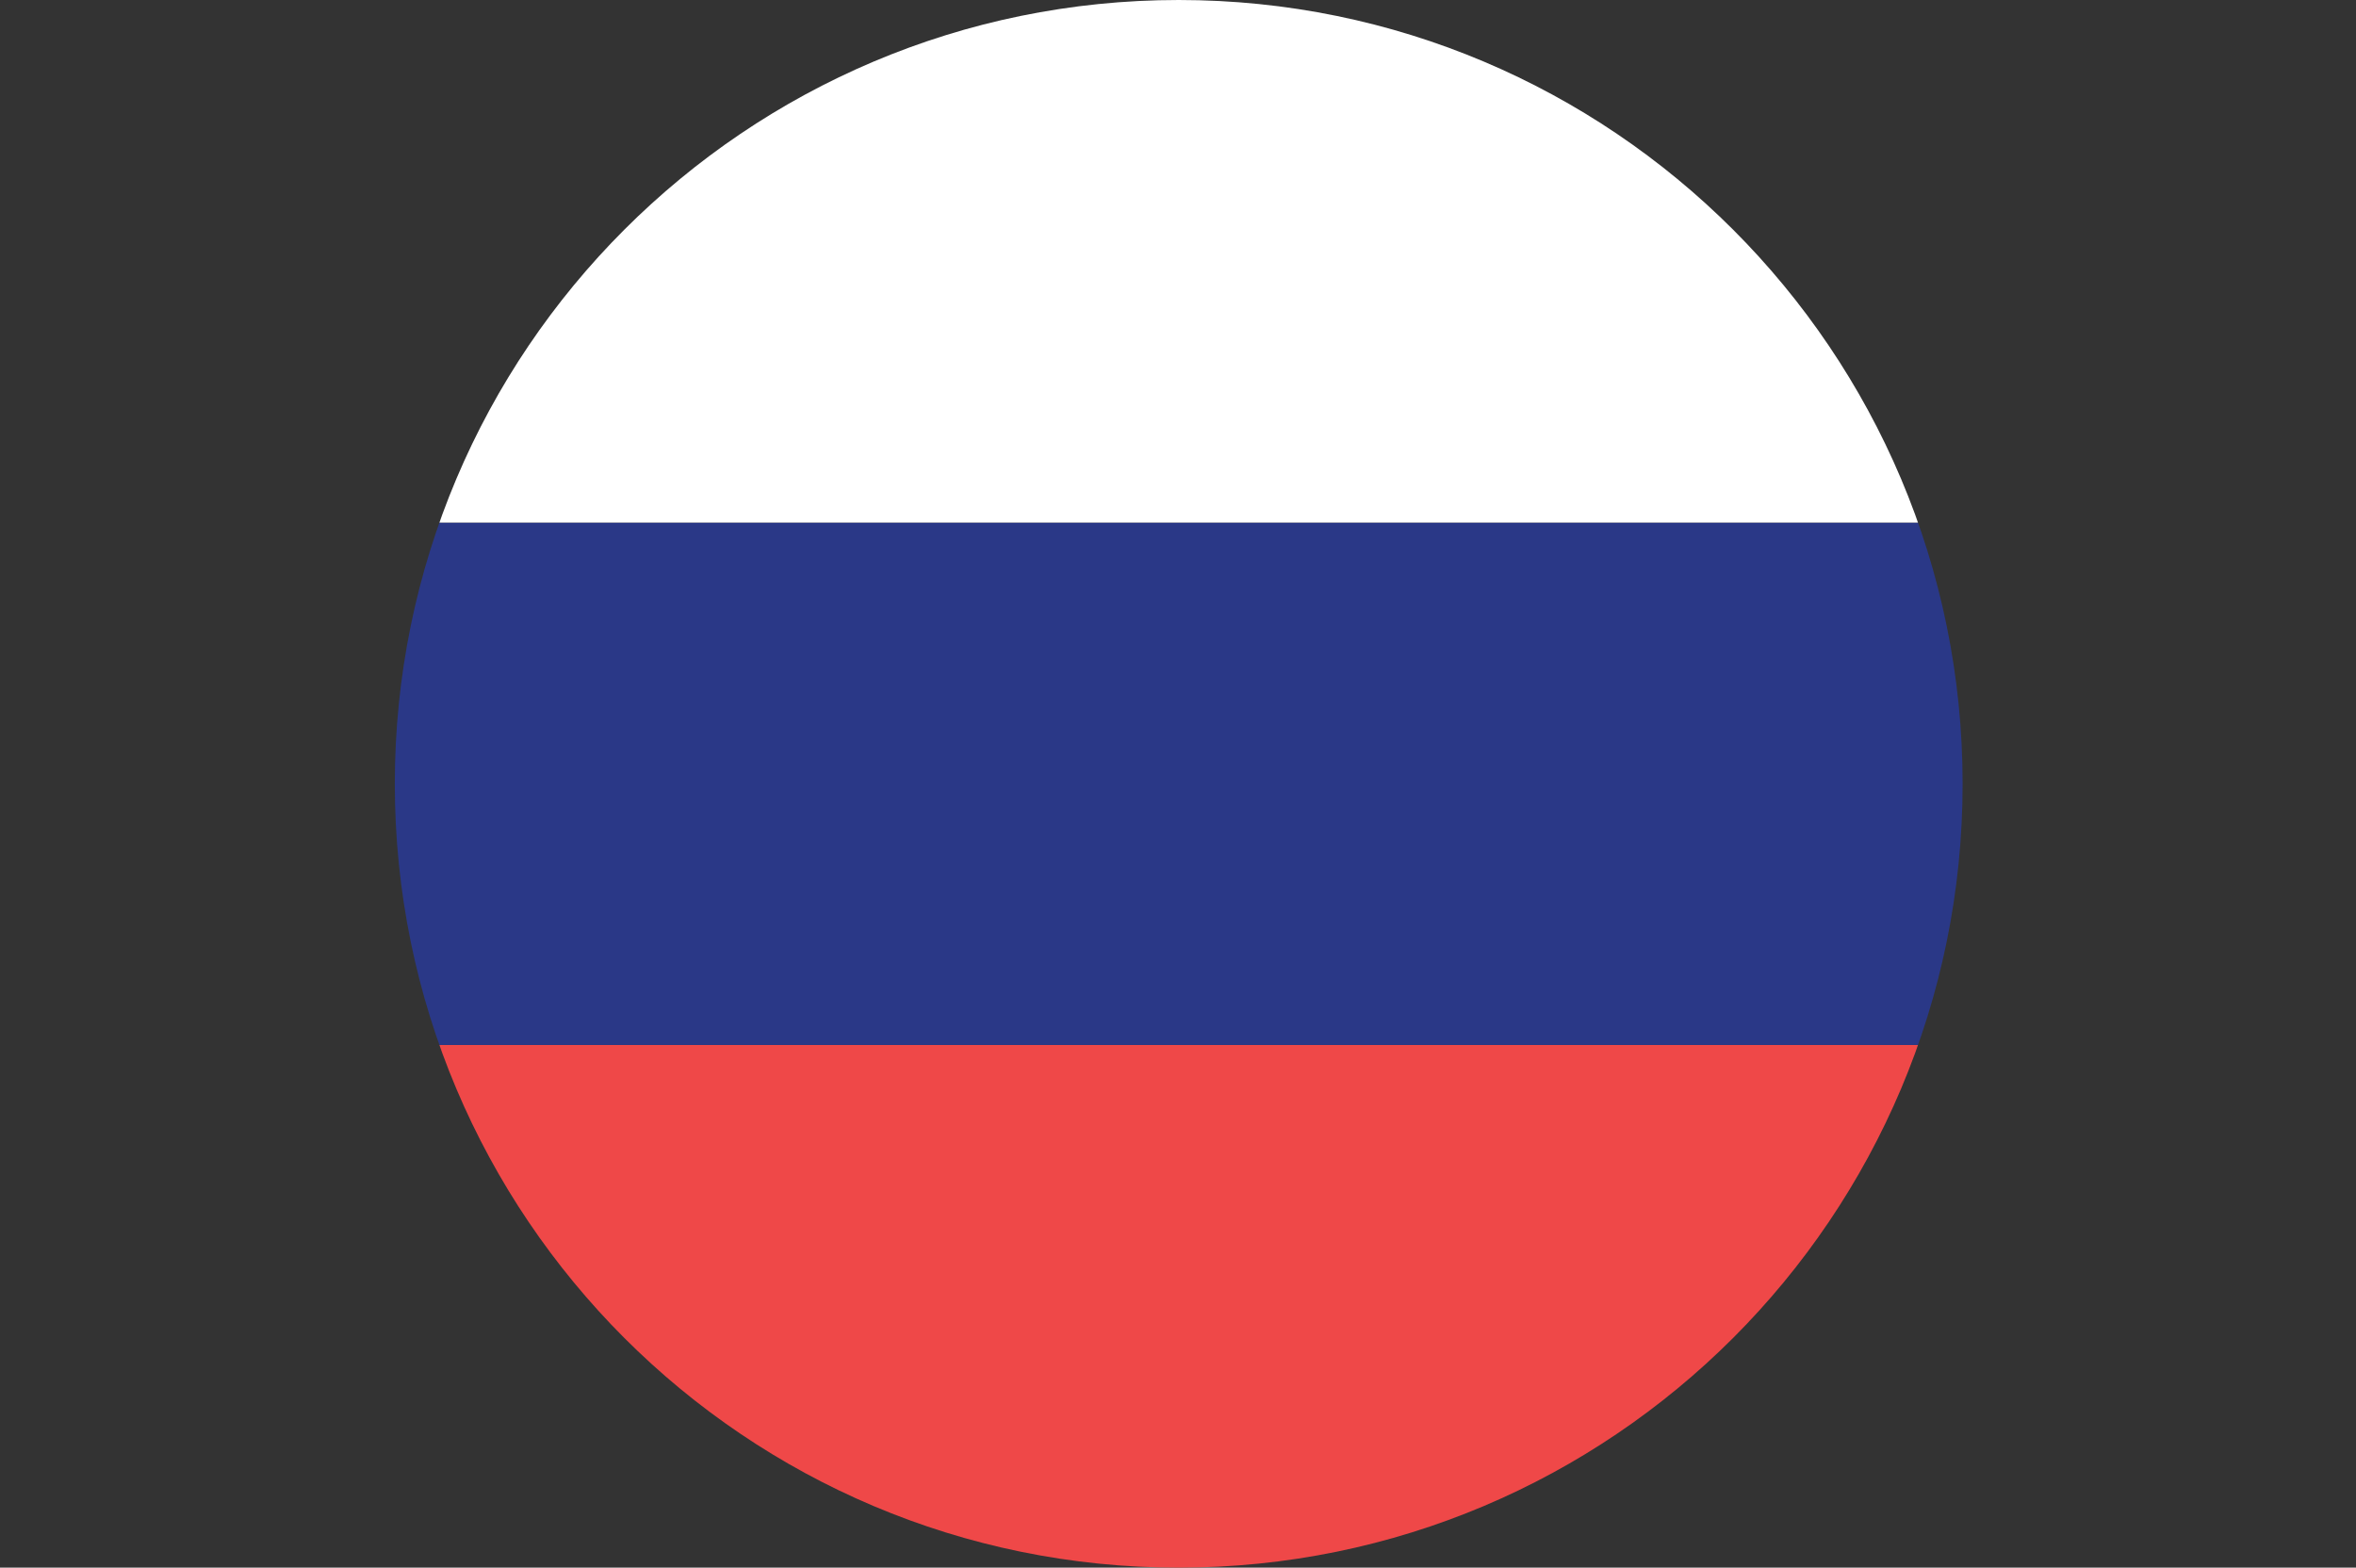 <?xml version="1.0" encoding="UTF-8"?>
<svg id="Layer_2" data-name="Layer 2" xmlns="http://www.w3.org/2000/svg" xmlns:xlink="http://www.w3.org/1999/xlink" viewBox="0 0 118.972 79.17">
  <rect x="0" y="0" width="118.972" height="79.17" fill="#333333" stroke="none"/>
  <defs>
    <clipPath id="clippath">
      <path d="M19.937,39.584c0,21.862,17.723,39.586,39.585,39.586s39.585-17.724,39.585-39.586S81.384,0,59.522,0,19.937,17.723,19.937,39.584Z" fill="none"/>
    </clipPath>
  </defs>
  <g id="Layer_1-2" data-name="Layer 1">
    <g clip-path="url(#clippath)">
      <g>
        <rect y="52.774" width="118.972" height="26.395" fill="#ef4848"/>
        <rect y="26.392" width="118.972" height="26.382" fill="#2a3887"/>
        <rect width="118.972" height="26.392" fill="#fff"/>
      </g>
    </g>
  </g>
</svg>